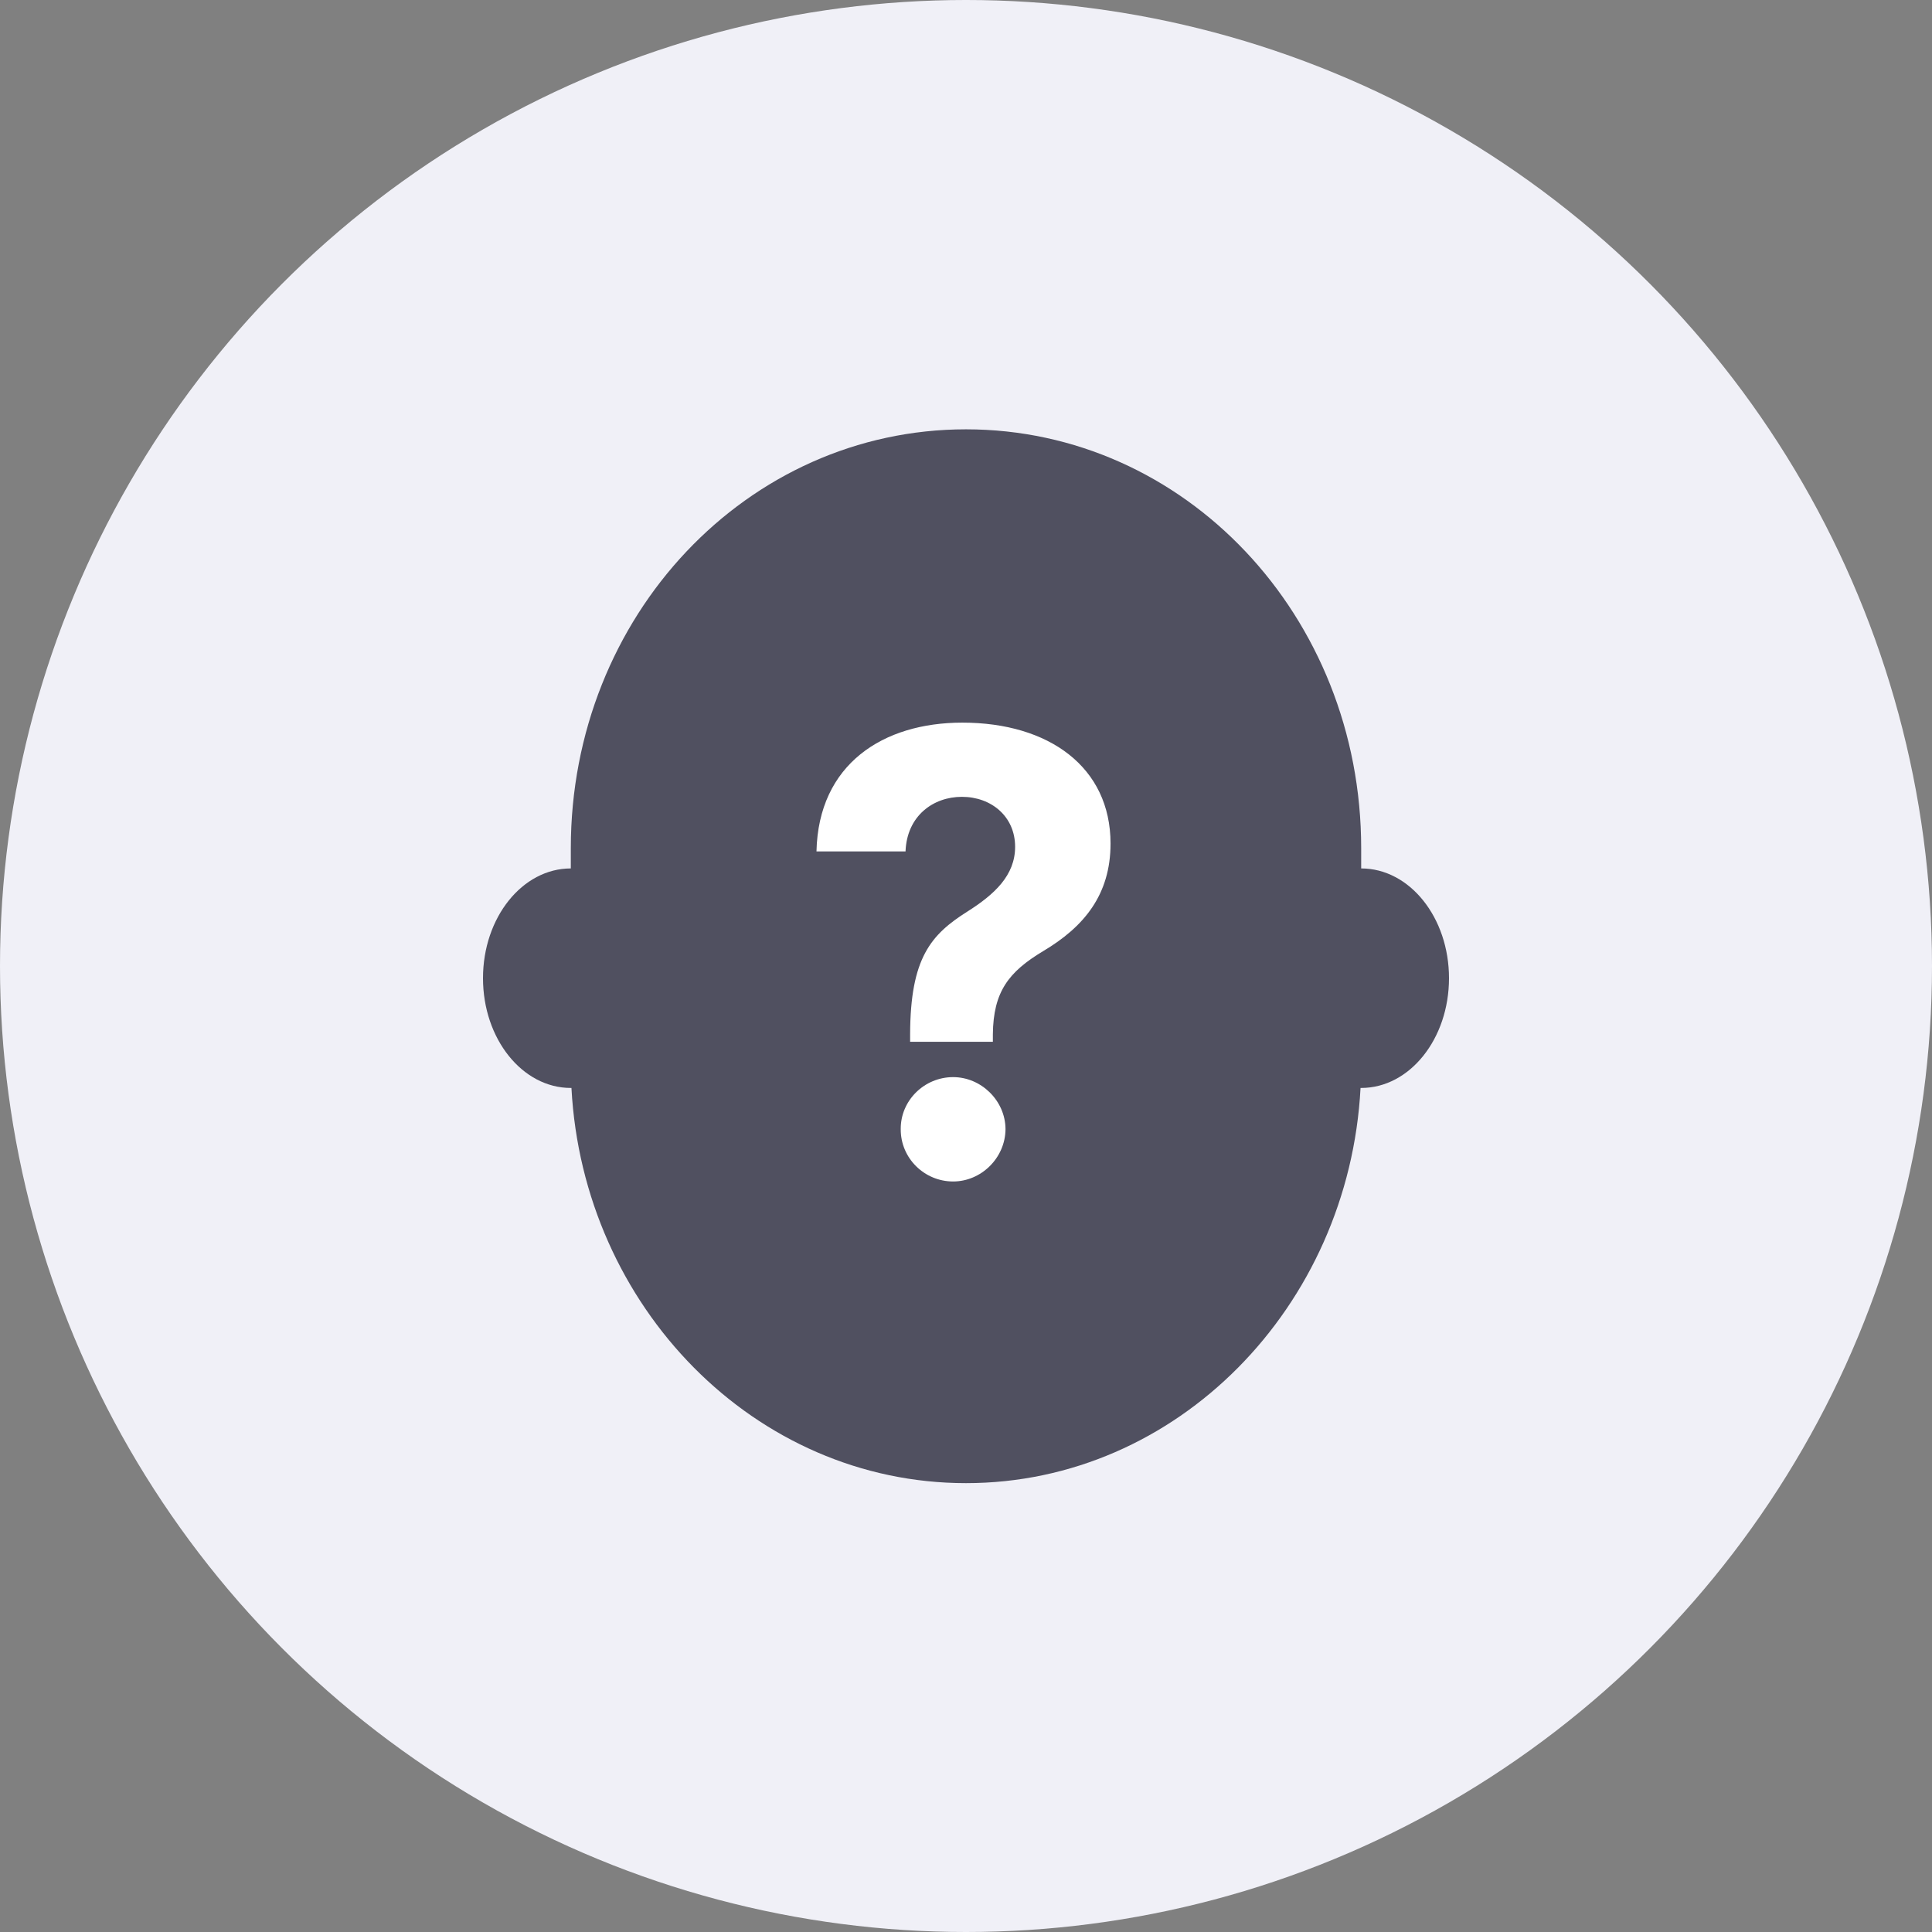<svg width="64" height="64" viewBox="0 0 64 64" fill="none" xmlns="http://www.w3.org/2000/svg">
<rect x="0" y="0" width="64" height="64" fill="#808080" stroke="none"/>
<circle cx="32" cy="32" r="32" fill="#F0F0F7"/>
<path d="M18.909 28.096L18.909 28.768C17.302 28.768 16 30.396 16 32.404C16 34.412 17.302 36.04 18.909 36.04L18.93 36.04C19.315 43.291 25.006 49.131 32 49.131C38.993 49.131 44.685 43.291 45.07 36.04C45.077 36.04 45.084 36.04 45.091 36.04C46.698 36.04 48 34.412 48 32.404C48 30.396 46.698 28.768 45.091 28.768V28.096C45.091 20.398 39.244 14.222 32 14.222C24.756 14.222 18.909 20.398 18.909 28.096Z" fill="#505060"/>
<path d="M30.149 34.51H32.89V34.264C32.904 32.854 33.41 32.196 34.553 31.509C35.905 30.706 36.788 29.643 36.788 27.944C36.788 25.413 34.748 23.938 31.878 23.938C29.253 23.938 27.112 25.311 27.047 28.204H29.997C30.041 27.025 30.916 26.396 31.863 26.396C32.839 26.396 33.627 27.047 33.627 28.052C33.627 29 32.941 29.629 32.051 30.193C30.836 30.959 30.156 31.733 30.149 34.264V34.51ZM31.574 39.138C32.499 39.138 33.302 38.364 33.309 37.402C33.302 36.455 32.499 35.681 31.574 35.681C30.619 35.681 29.831 36.455 29.838 37.402C29.831 38.364 30.619 39.138 31.574 39.138Z" fill="white"/>
</svg>

